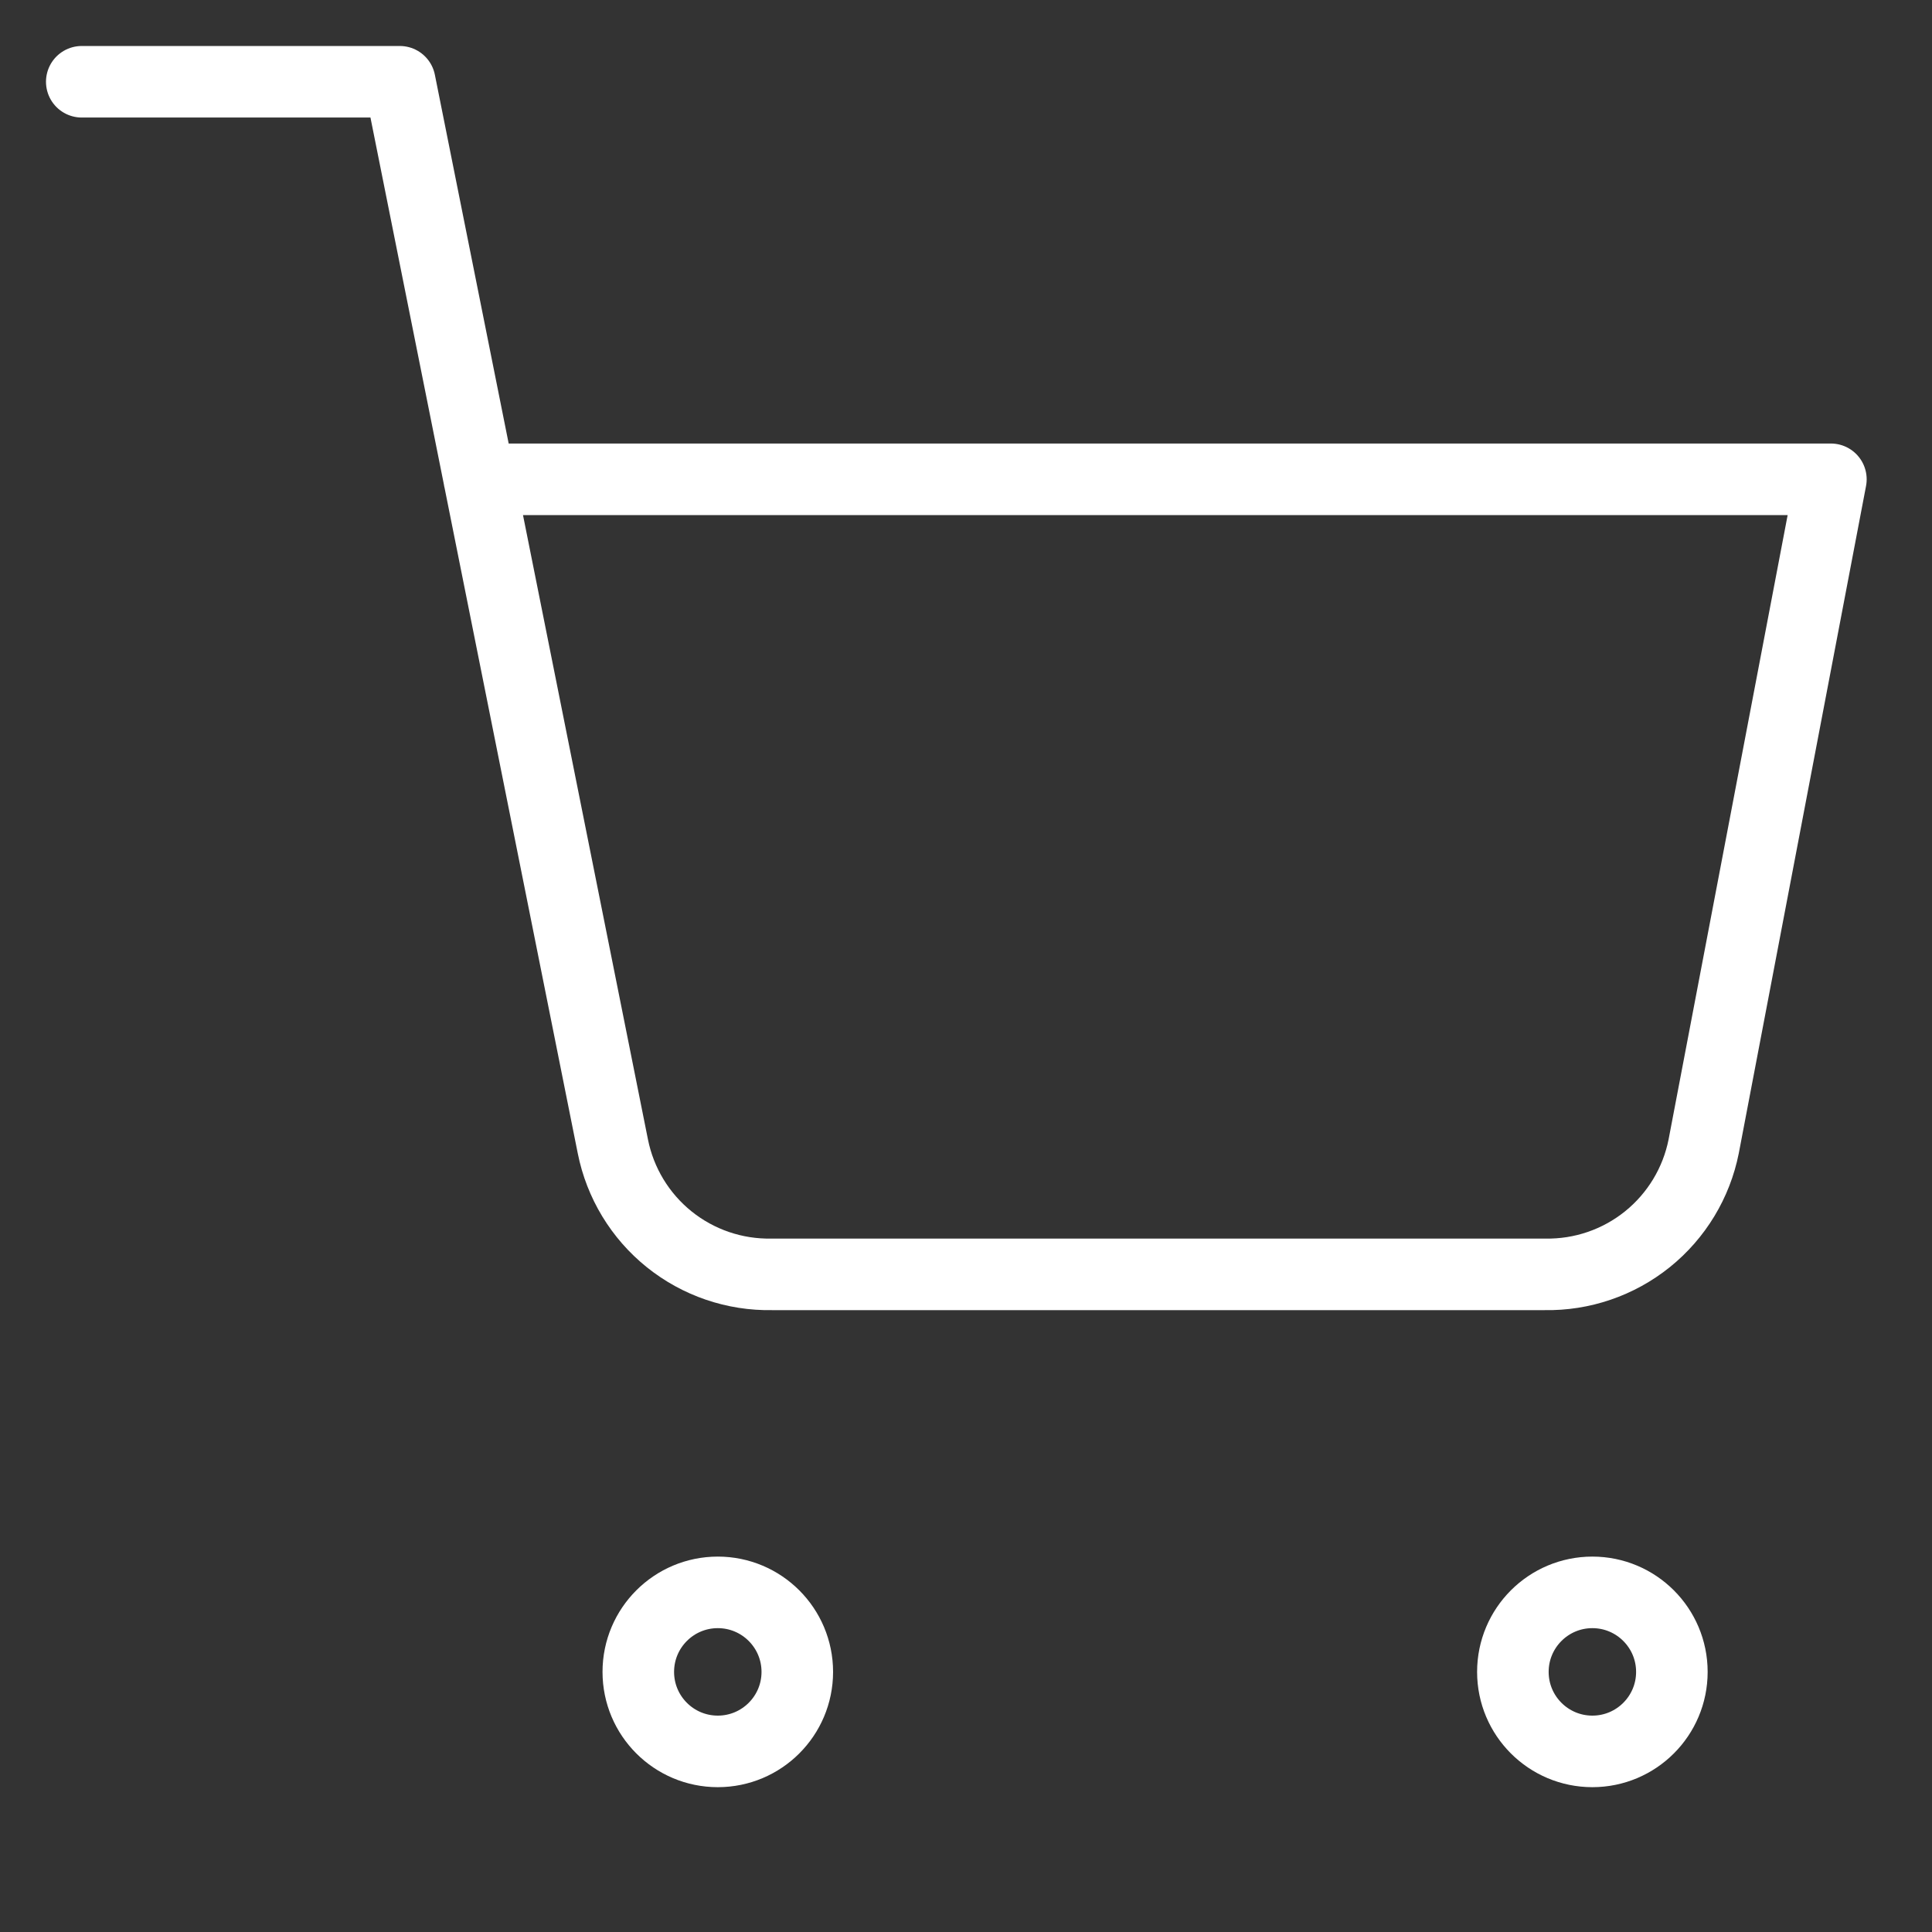 <svg viewBox="0 0 81 81" fill="none" xmlns="http://www.w3.org/2000/svg">
<rect x="0" y="0" width="81" height="81" fill="#333333" stroke="none"/>
<path d="M30.094 73.428C31.935 73.428 33.427 71.936 33.427 70.095C33.427 68.254 31.935 66.761 30.094 66.761C28.253 66.761 26.761 68.254 26.761 70.095C26.761 71.936 28.253 73.428 30.094 73.428Z" stroke="#FFFFFF" stroke-width="3" stroke-linecap="round" stroke-linejoin="round"/>
<path d="M66.761 73.428C68.602 73.428 70.094 71.936 70.094 70.095C70.094 68.254 68.602 66.761 66.761 66.761C64.92 66.761 63.428 68.254 63.428 70.095C63.428 71.936 64.92 73.428 66.761 73.428Z" stroke="#FFFFFF" stroke-width="3" stroke-linecap="round" stroke-linejoin="round"/>
<path d="M3.428 3.428H16.761L25.694 48.061C25.999 49.596 26.834 50.974 28.053 51.956C29.272 52.937 30.797 53.458 32.361 53.428H64.761C66.325 53.458 67.85 52.937 69.069 51.956C70.288 50.974 71.123 49.596 71.428 48.061L76.761 20.095H20.094" stroke="#FFFFFF" stroke-width="3" stroke-linecap="round" stroke-linejoin="round"/>
</svg>
